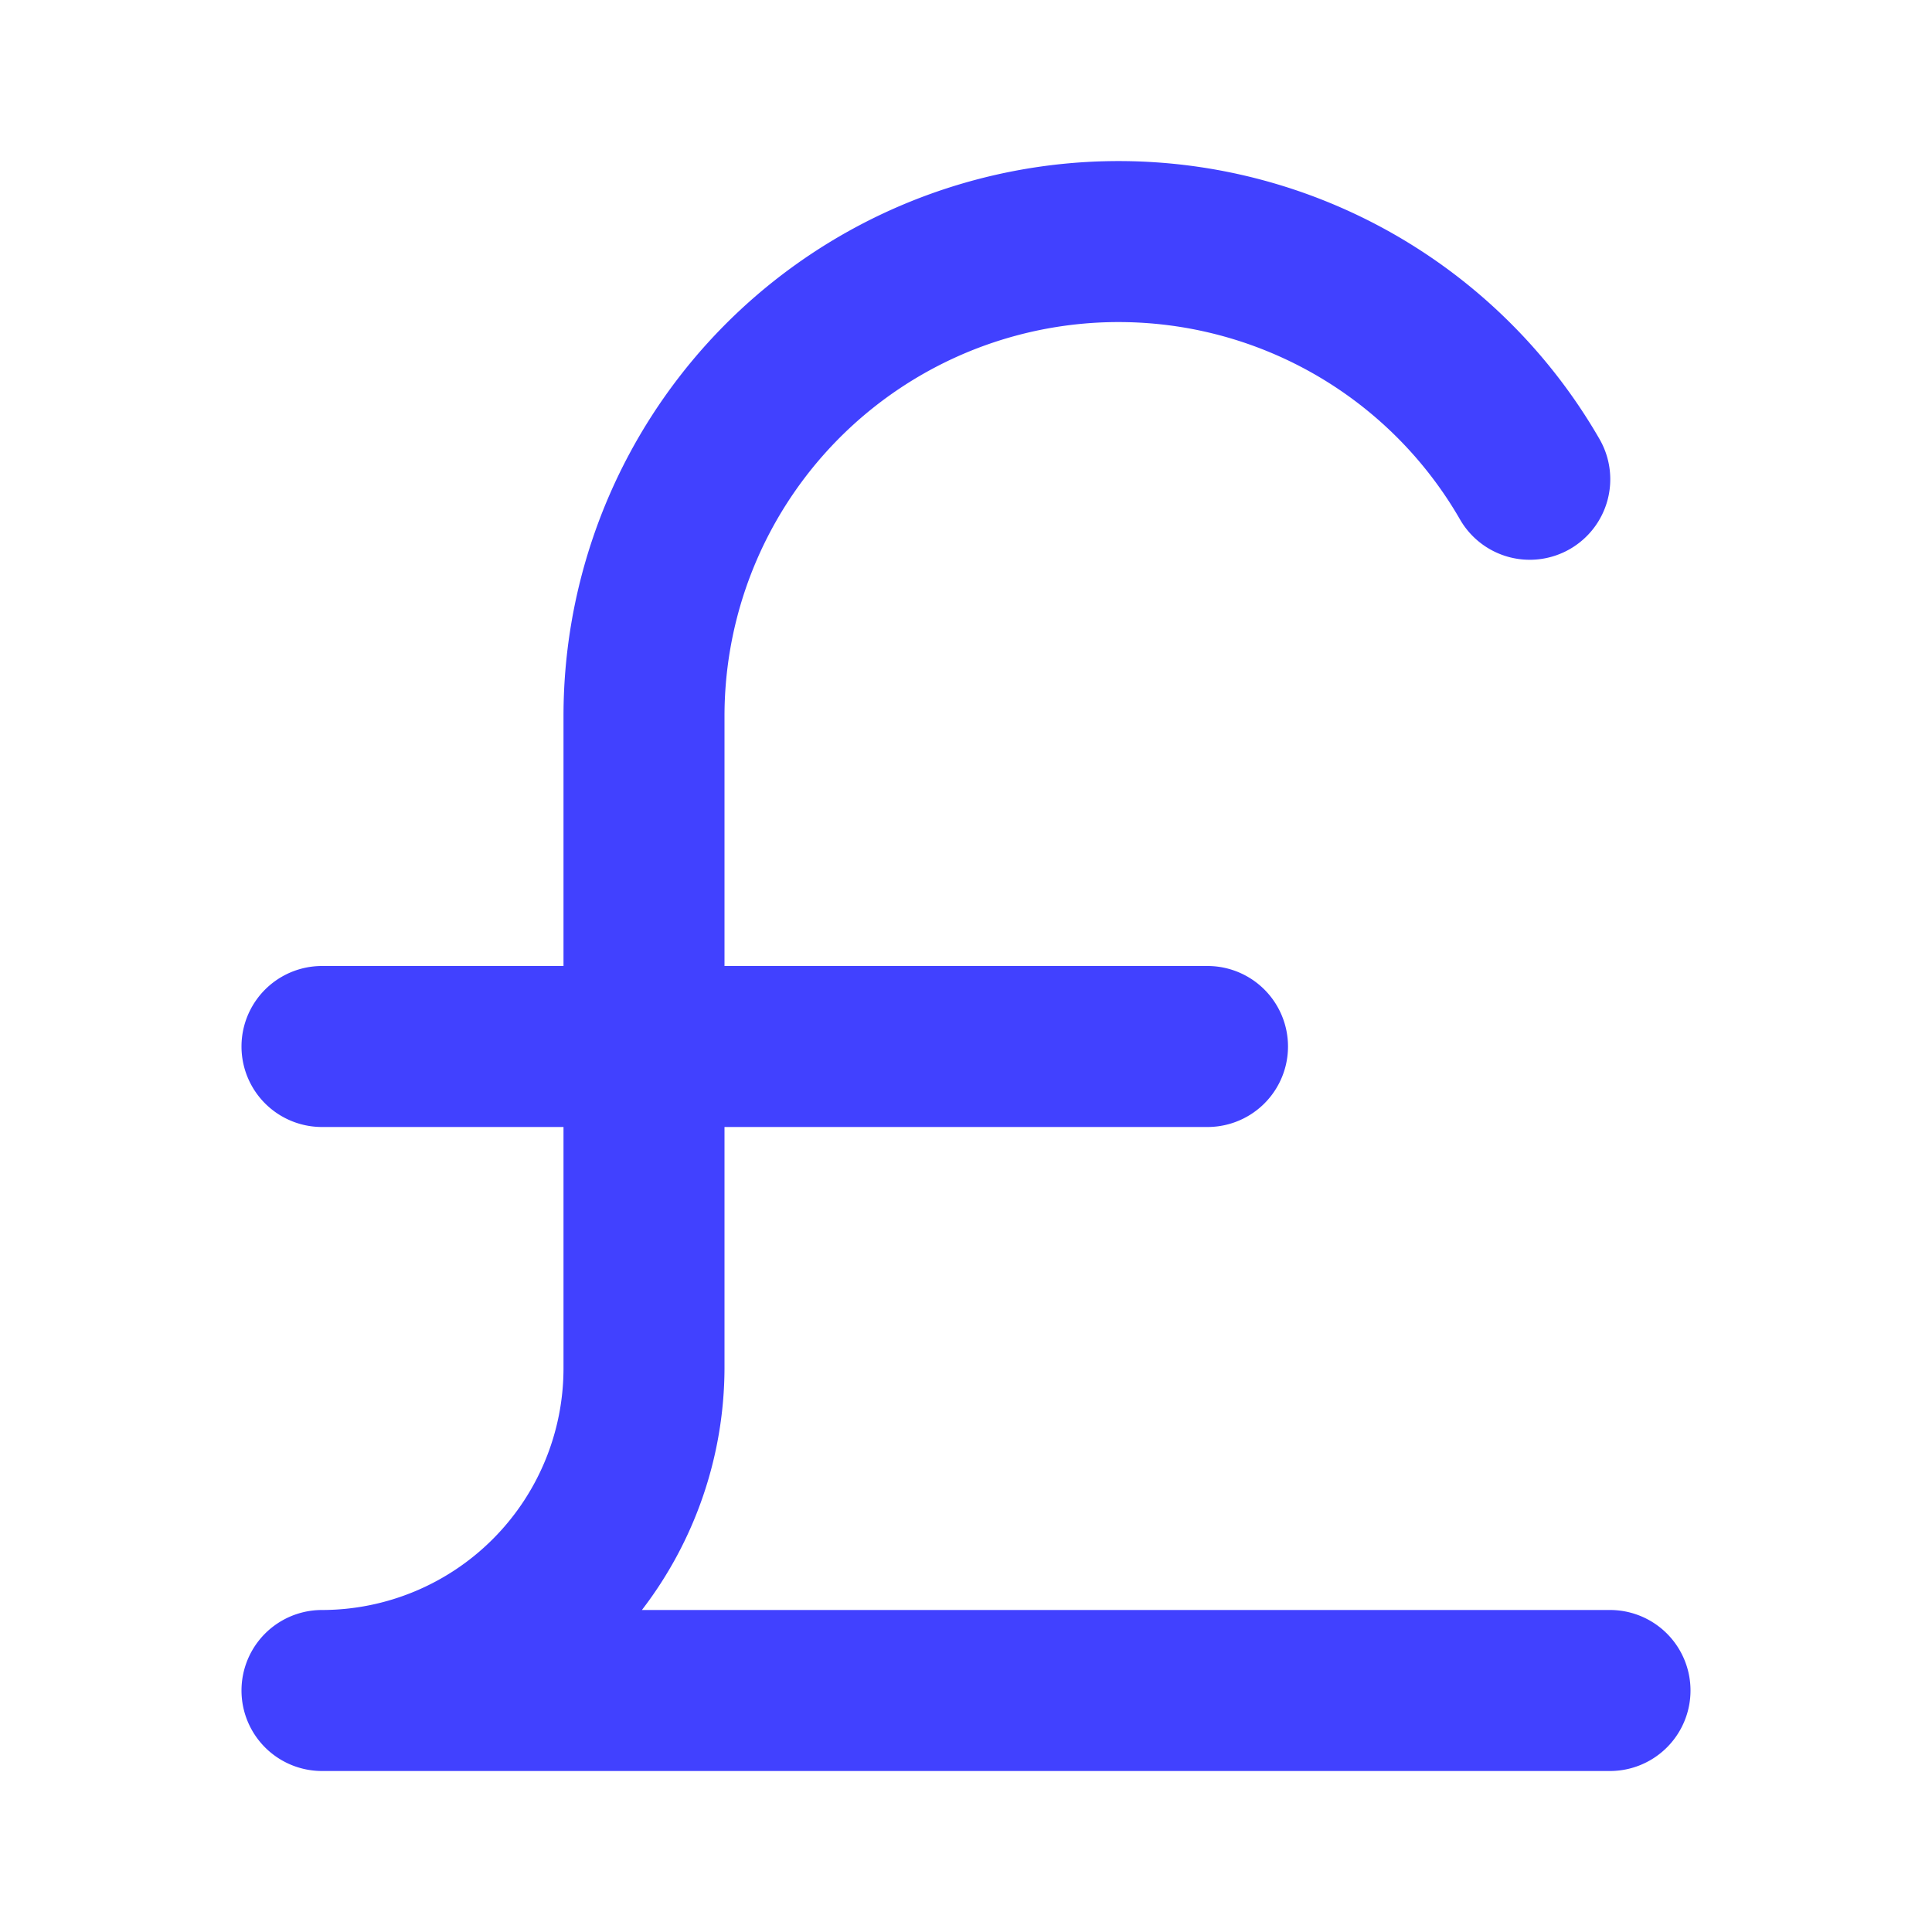 <svg xmlns="http://www.w3.org/2000/svg" viewBox="0 0 24 24"><path fill="#4141ff" d="M20,20H7.974A4.952,4.952,0,0,0,9,17V14h6a1,1,0,0,0,0-2H9V8.895a4.895,4.895,0,0,1,9.134-2.447,1,1,0,1,0,1.732-1A6.895,6.895,0,0,0,7,8.895V12H4a1,1,0,0,0,0,2H7v3a3.003,3.003,0,0,1-3,3,1,1,0,0,0,0,2H20a1,1,0,0,0,0-2Z"/></svg>